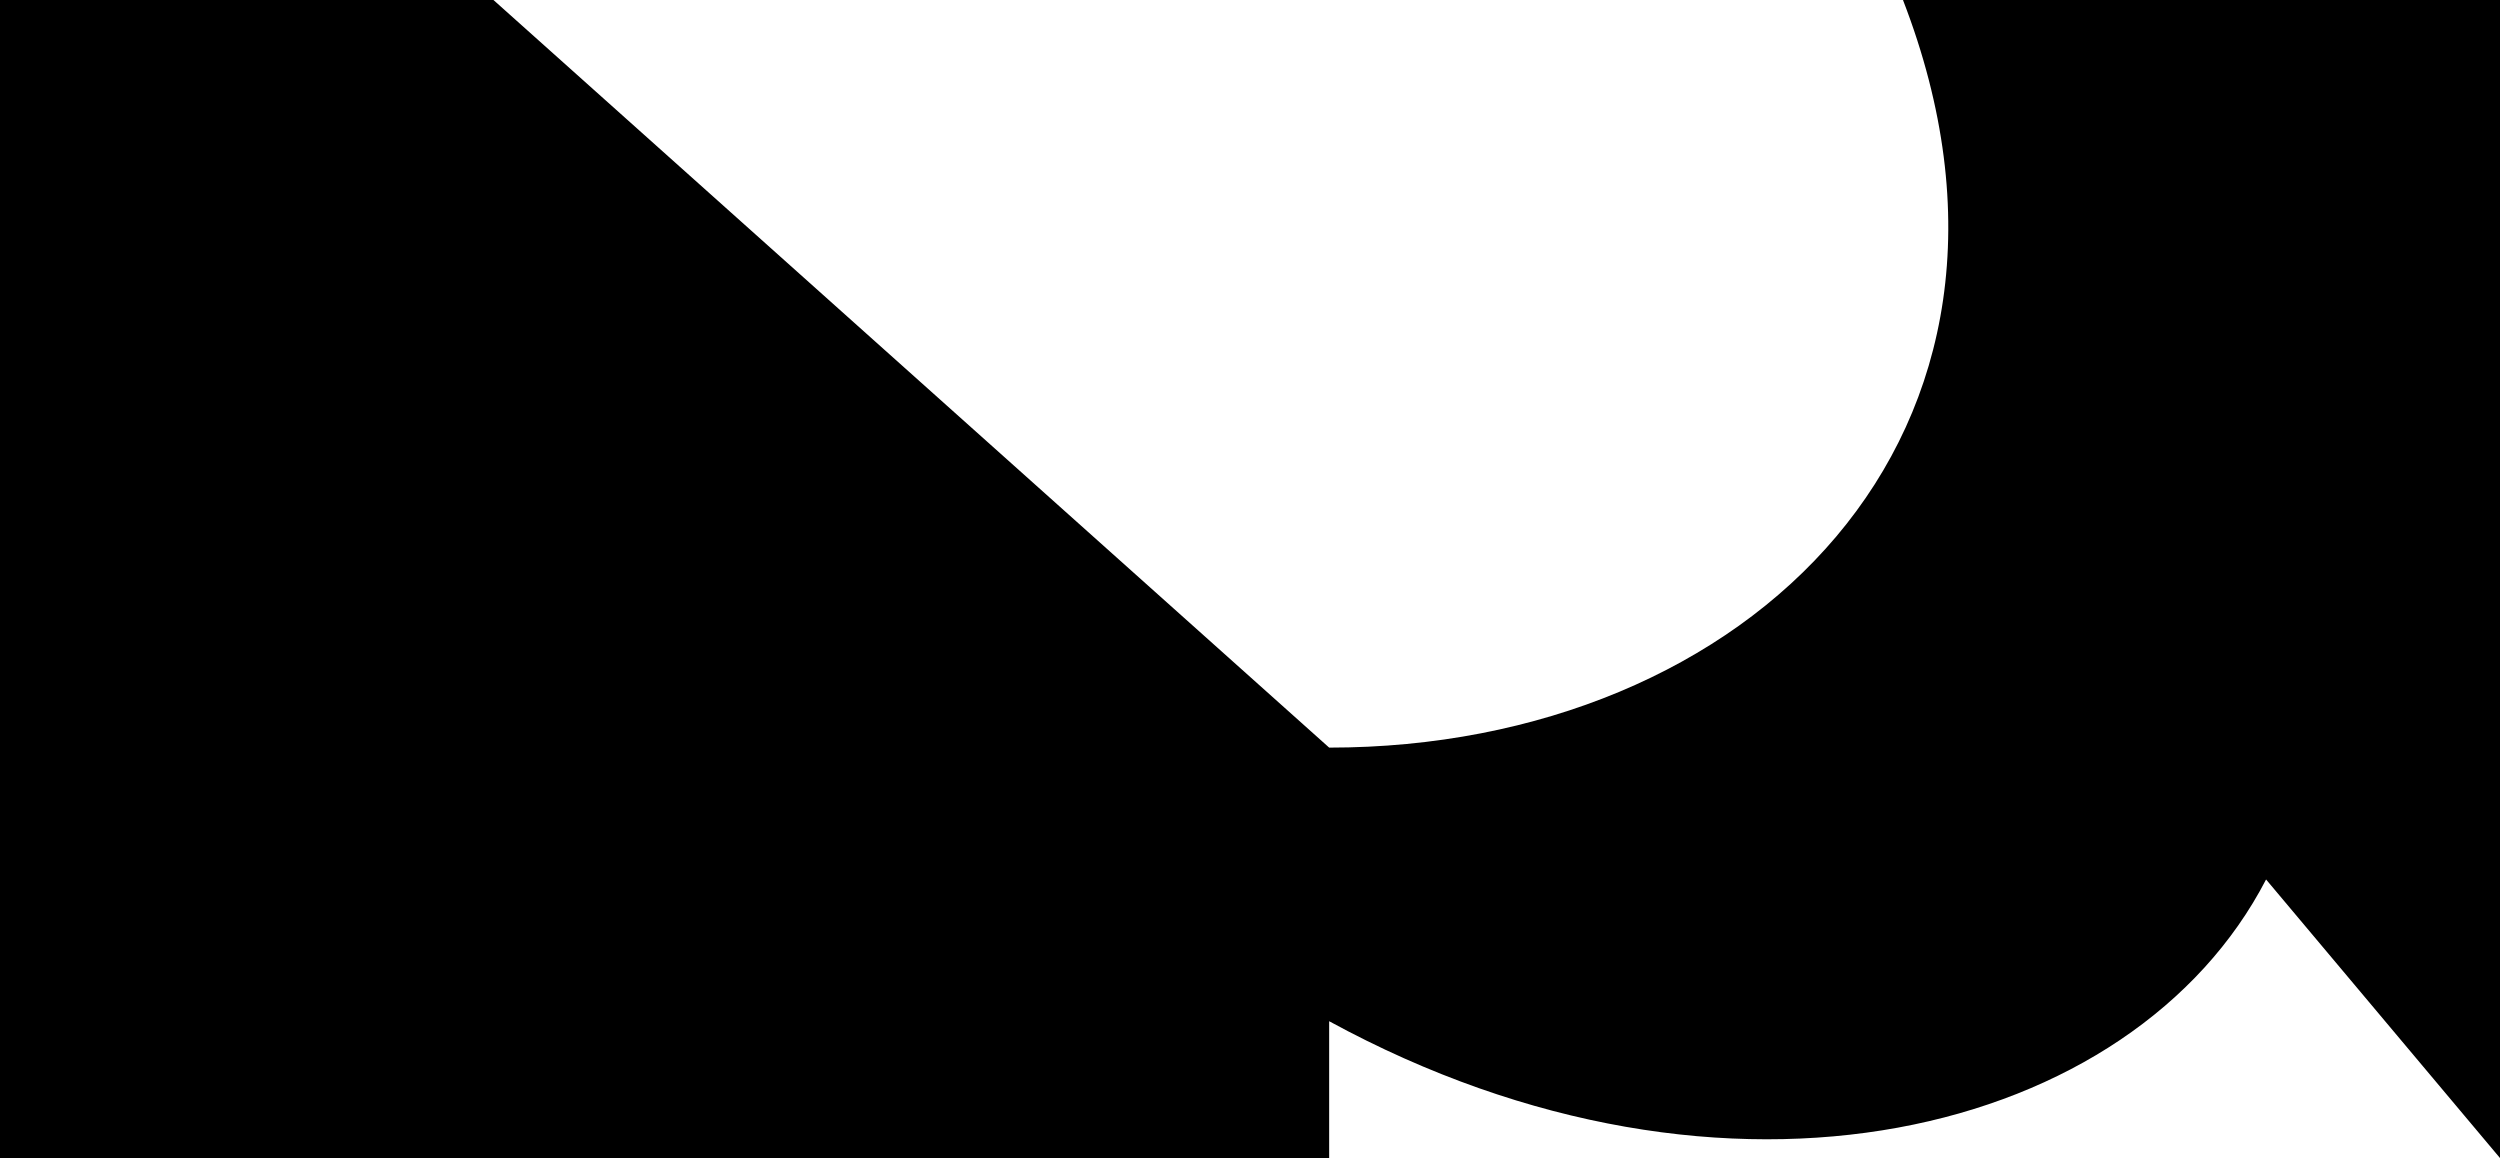 <svg xmlns="http://www.w3.org/2000/svg" width="84" height="38.91" viewBox="0 0 84 38.91">
  <title>Asset 12raa</title>
  <path d="M84,0V38.91l-7.86-9.36c-4.435,8.575-18.06,12.075-31.48,4.763v4.6H0V0H16.58L44.66,25.12C58.747,25.12,69.58,14.583,63.94,0Z"/>
</svg>
